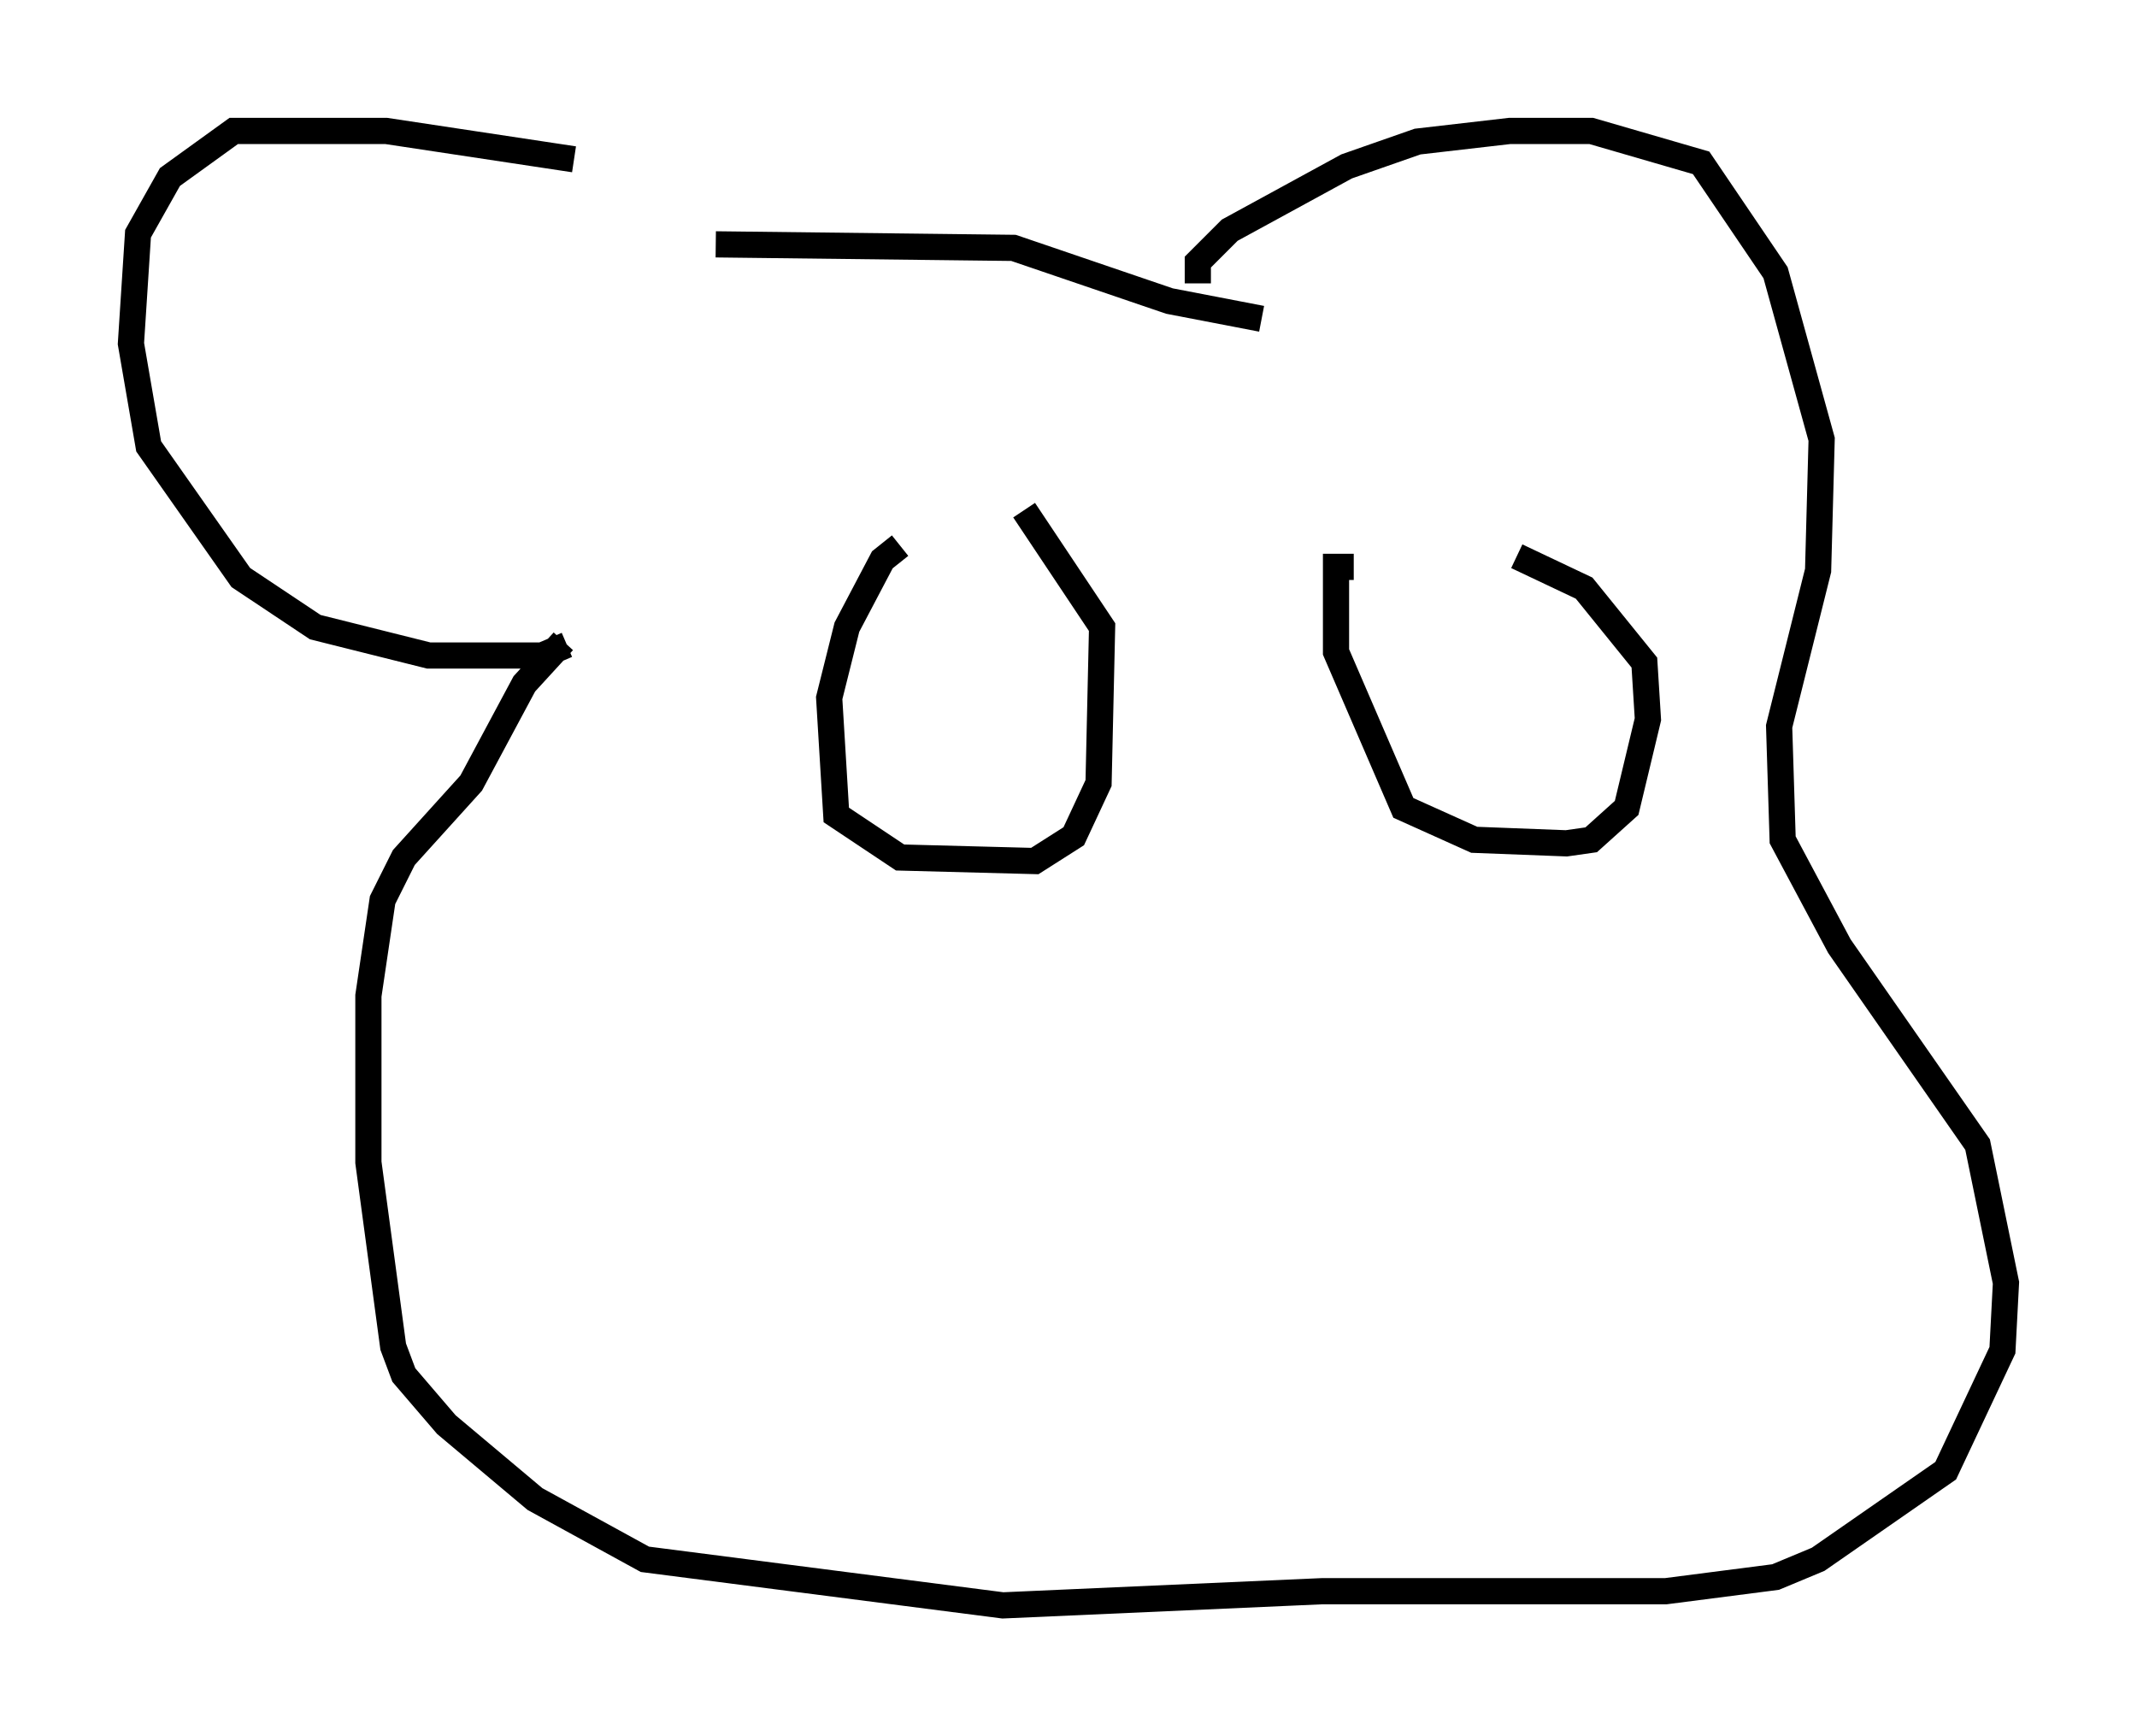 <?xml version="1.0" encoding="utf-8" ?>
<svg baseProfile="full" height="66.292" version="1.1" width="81.582" xmlns="http://www.w3.org/2000/svg" xmlns:ev="http://www.w3.org/2001/xml-events" xmlns:xlink="http://www.w3.org/1999/xlink"><defs /><rect fill="white" height="66.292" width="81.582" x="0" y="0" /><path d="M27.868, 9.33 m-5.954, -3.248 l-7.172, -1.083 -5.819, 0.0 l-2.436, 1.759 -1.218, 2.165 l-0.271, 4.195 0.677, 3.924 l3.518, 5.007 2.842, 1.894 l4.33, 1.083 4.33, 0.0 l0.947, -0.406 m24.086, -13.802 l0.0, -0.812 1.218, -1.218 l4.465, -2.436 2.706, -0.947 l3.518, -0.406 3.112, 0.0 l4.195, 1.218 2.842, 4.195 l1.759, 6.36 -0.135, 5.007 l-1.488, 5.954 0.135, 4.33 l2.165, 4.059 5.277, 7.578 l1.083, 5.277 -0.135, 2.571 l-2.165, 4.601 -4.871, 3.383 l-1.624, 0.677 -4.195, 0.541 l-13.126, 0.0 -12.178, 0.541 l-13.667, -1.759 -4.195, -2.3 l-3.383, -2.842 -1.624, -1.894 l-0.406, -1.083 -0.947, -7.036 l0.0, -6.36 0.541, -3.654 l0.812, -1.624 2.571, -2.842 l2.03, -3.789 1.488, -1.624 m5.819, -15.155 l11.367, 0.135 5.954, 2.03 l3.518, 0.677 m-13.802, 8.66 l-0.677, 0.541 -1.353, 2.571 l-0.677, 2.706 0.271, 4.465 l2.436, 1.624 5.142, 0.135 l1.488, -0.947 0.947, -2.03 l0.135, -5.954 -2.977, -4.465 m12.584, 2.165 l-0.677, 0.0 0.0, 3.248 l2.571, 5.954 2.706, 1.218 l3.518, 0.135 0.947, -0.135 l1.353, -1.218 0.812, -3.383 l-0.135, -2.165 -2.3, -2.842 l-2.571, -1.218 " fill="none" stroke="black" stroke-width="1" /></svg>